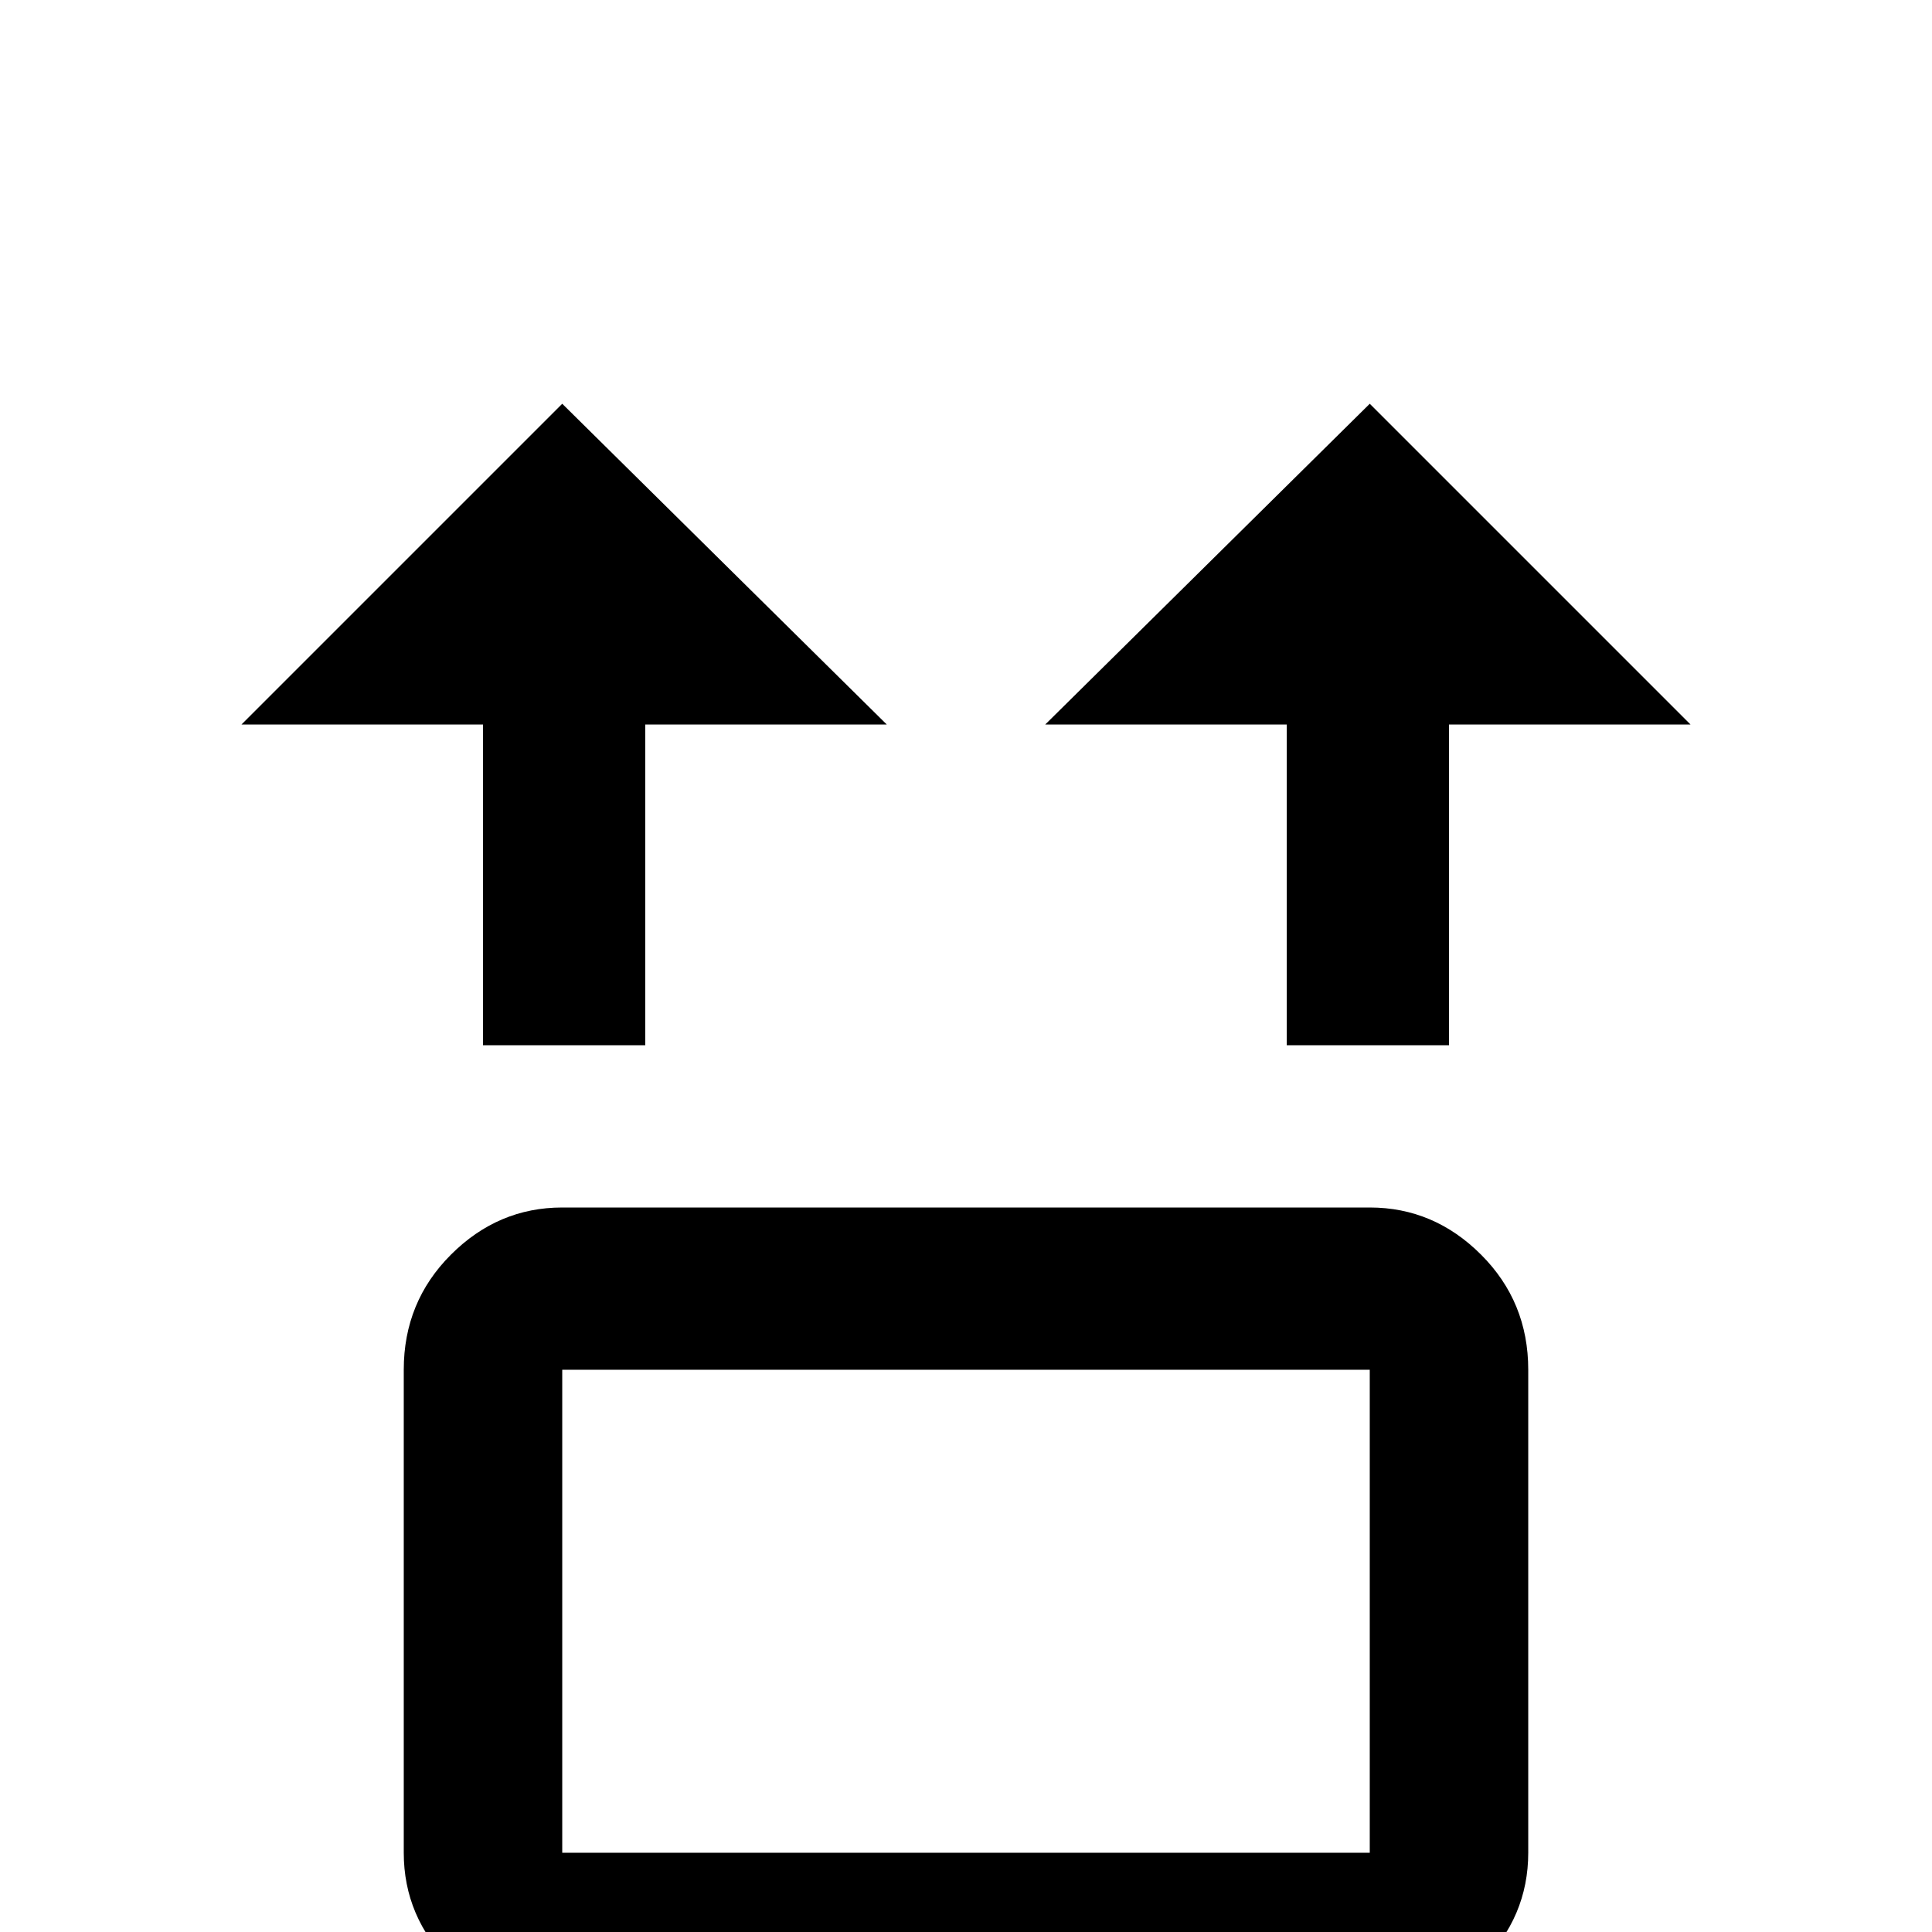 <svg xmlns="http://www.w3.org/2000/svg" viewBox="0 -512 512 512">
	<path fill="#000000" d="M149 -405L235 -320H171V-235H128V-320H64ZM363 -405L277 -320H341V-235H384V-320H448ZM149 -192H363Q380 -192 392.5 -179.5Q405 -167 405 -149V-21Q405 -4 392.5 8.5Q380 21 363 21H149Q132 21 119.5 8.5Q107 -4 107 -21V-149Q107 -167 119.5 -179.5Q132 -192 149 -192ZM149 -149V-21H363V-149Z"/>
</svg>